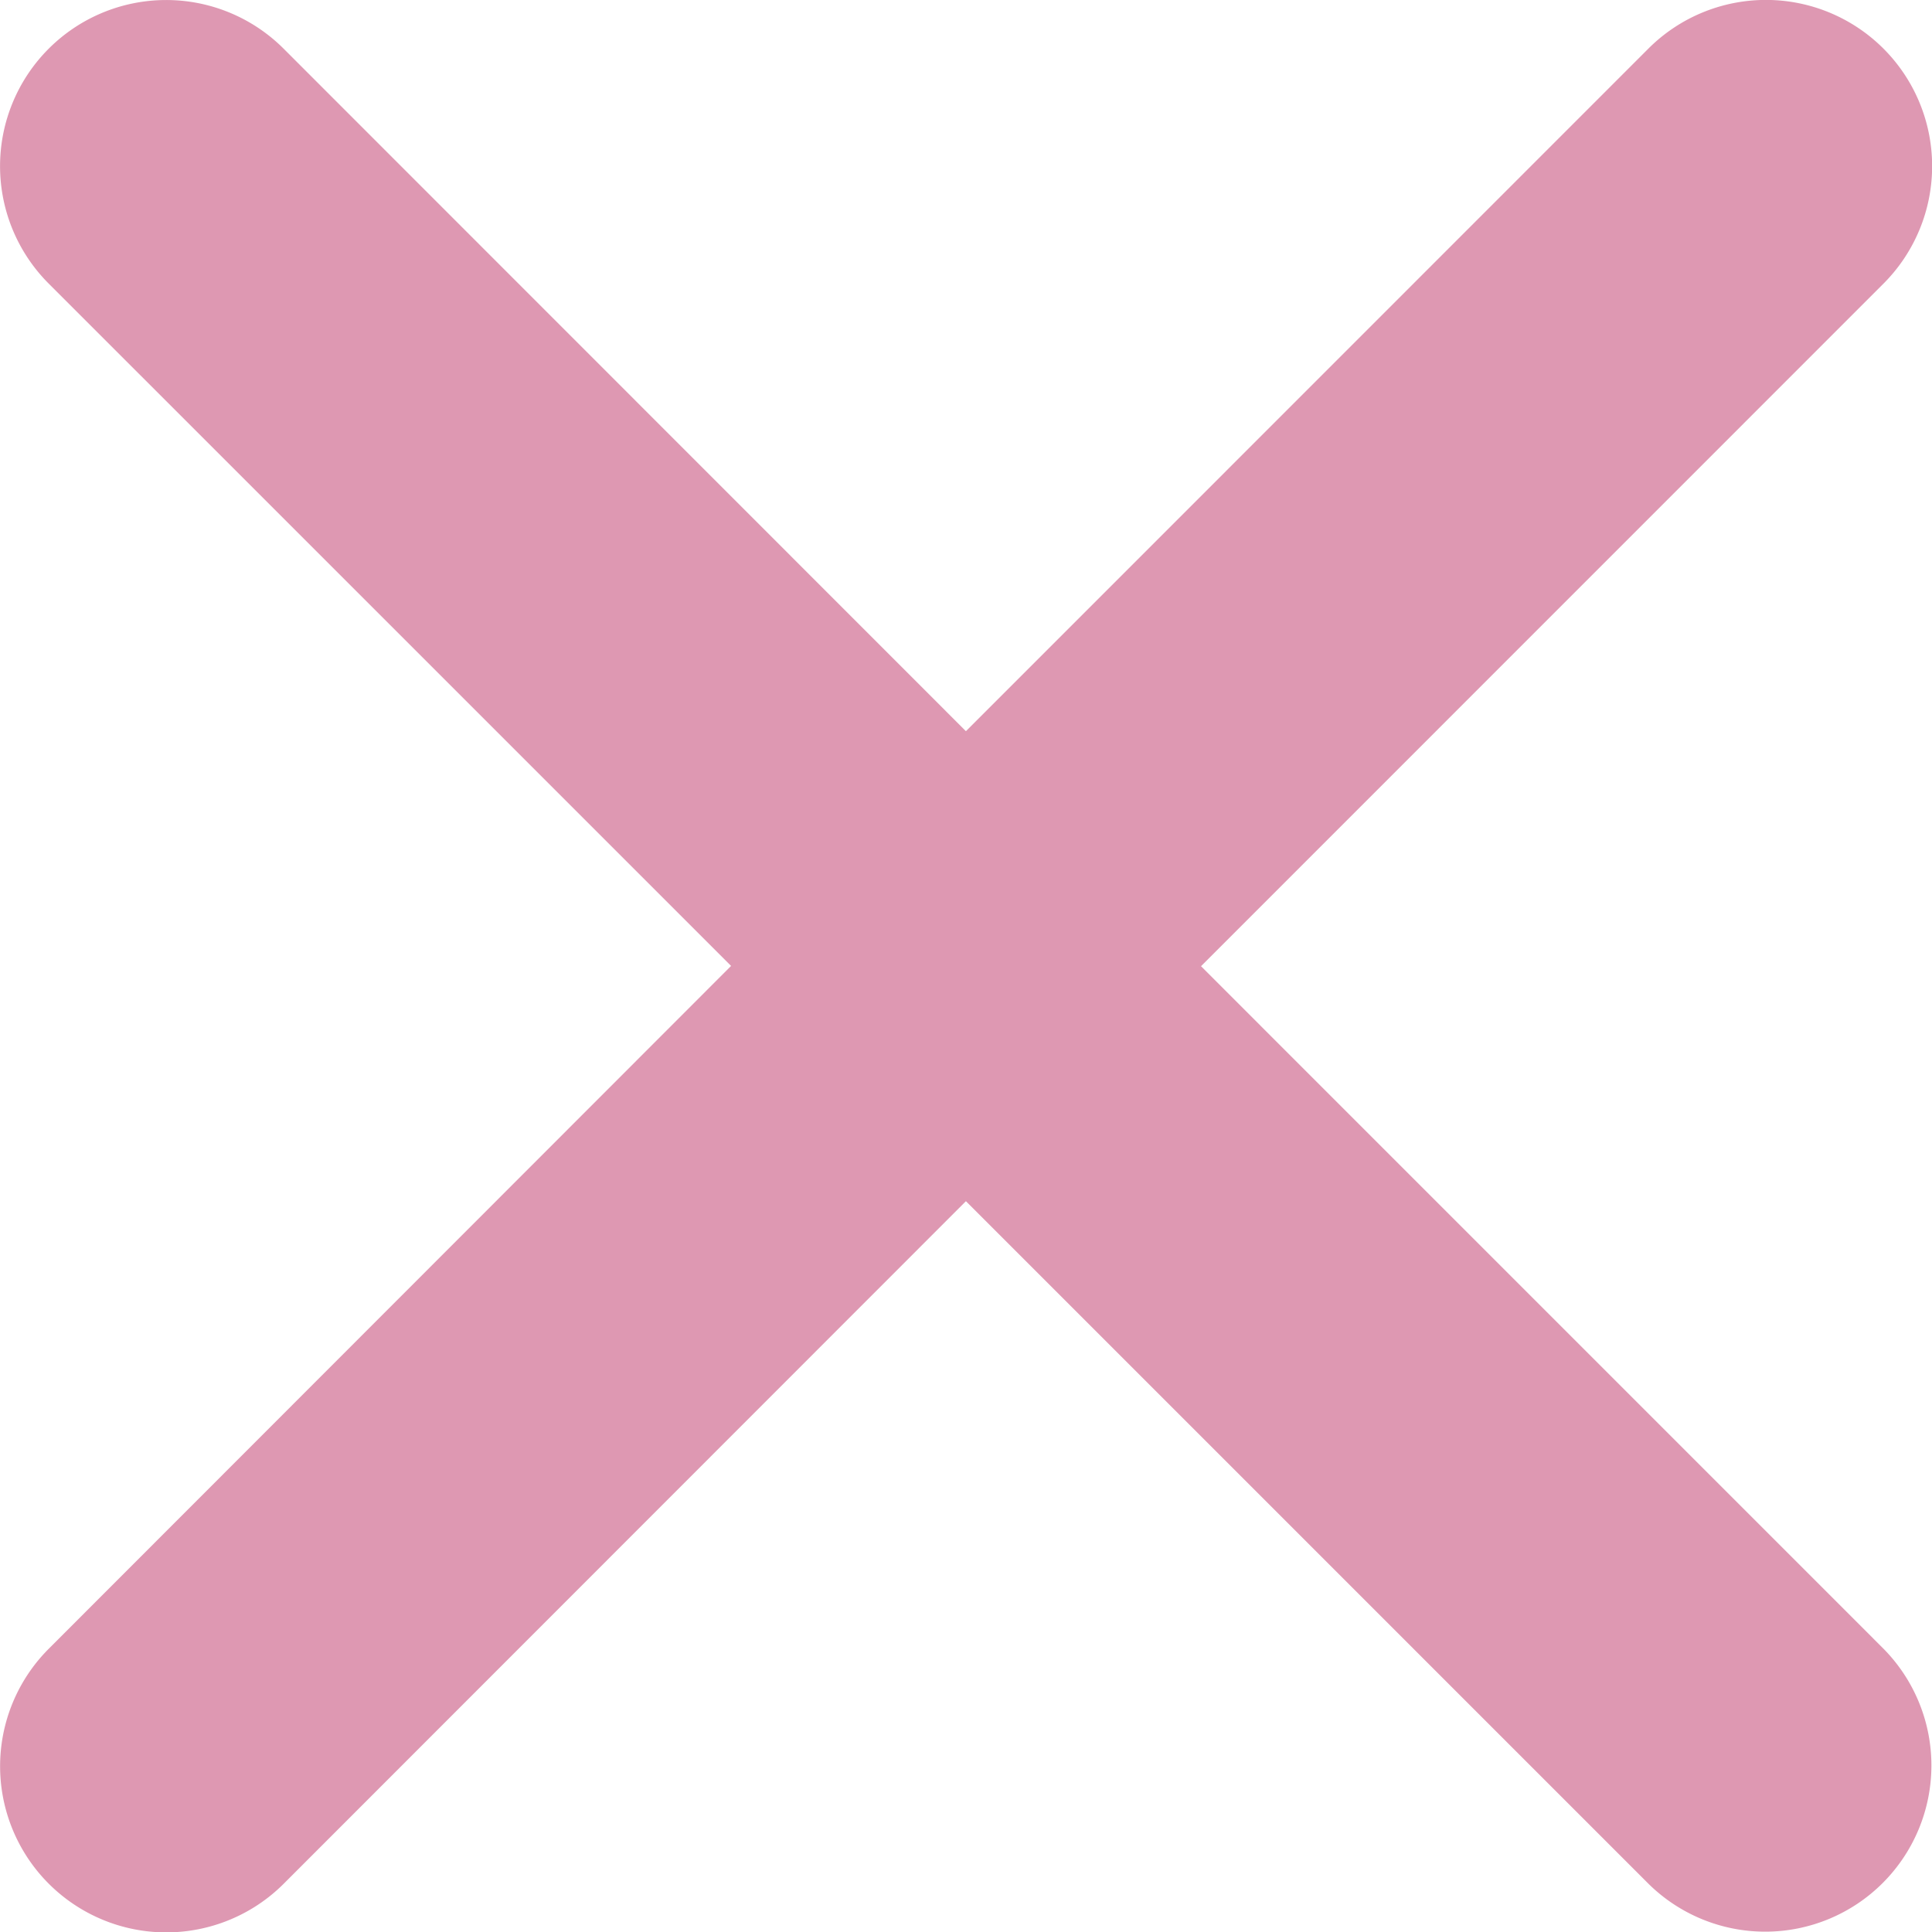 <svg id="Isolation_Mode" data-name="Isolation Mode" xmlns="http://www.w3.org/2000/svg" viewBox="0 0 340.03 340.09"><defs><style>.cls-1{fill:#de98b2;}</style></defs><title>ptt-loader-2</title><path class="cls-1" d="M211.38,170.05L331.49,49.92A29.25,29.25,0,0,0,290.11,8.56L170,128.69,49.91,8.56A29.23,29.23,0,0,0,8.58,49.92L128.67,170,8.58,290.18a29.24,29.24,0,0,0,41.36,41.35L170,211.41,290.11,331.52a29.25,29.25,0,0,0,41.38-41.35Z"/></svg>